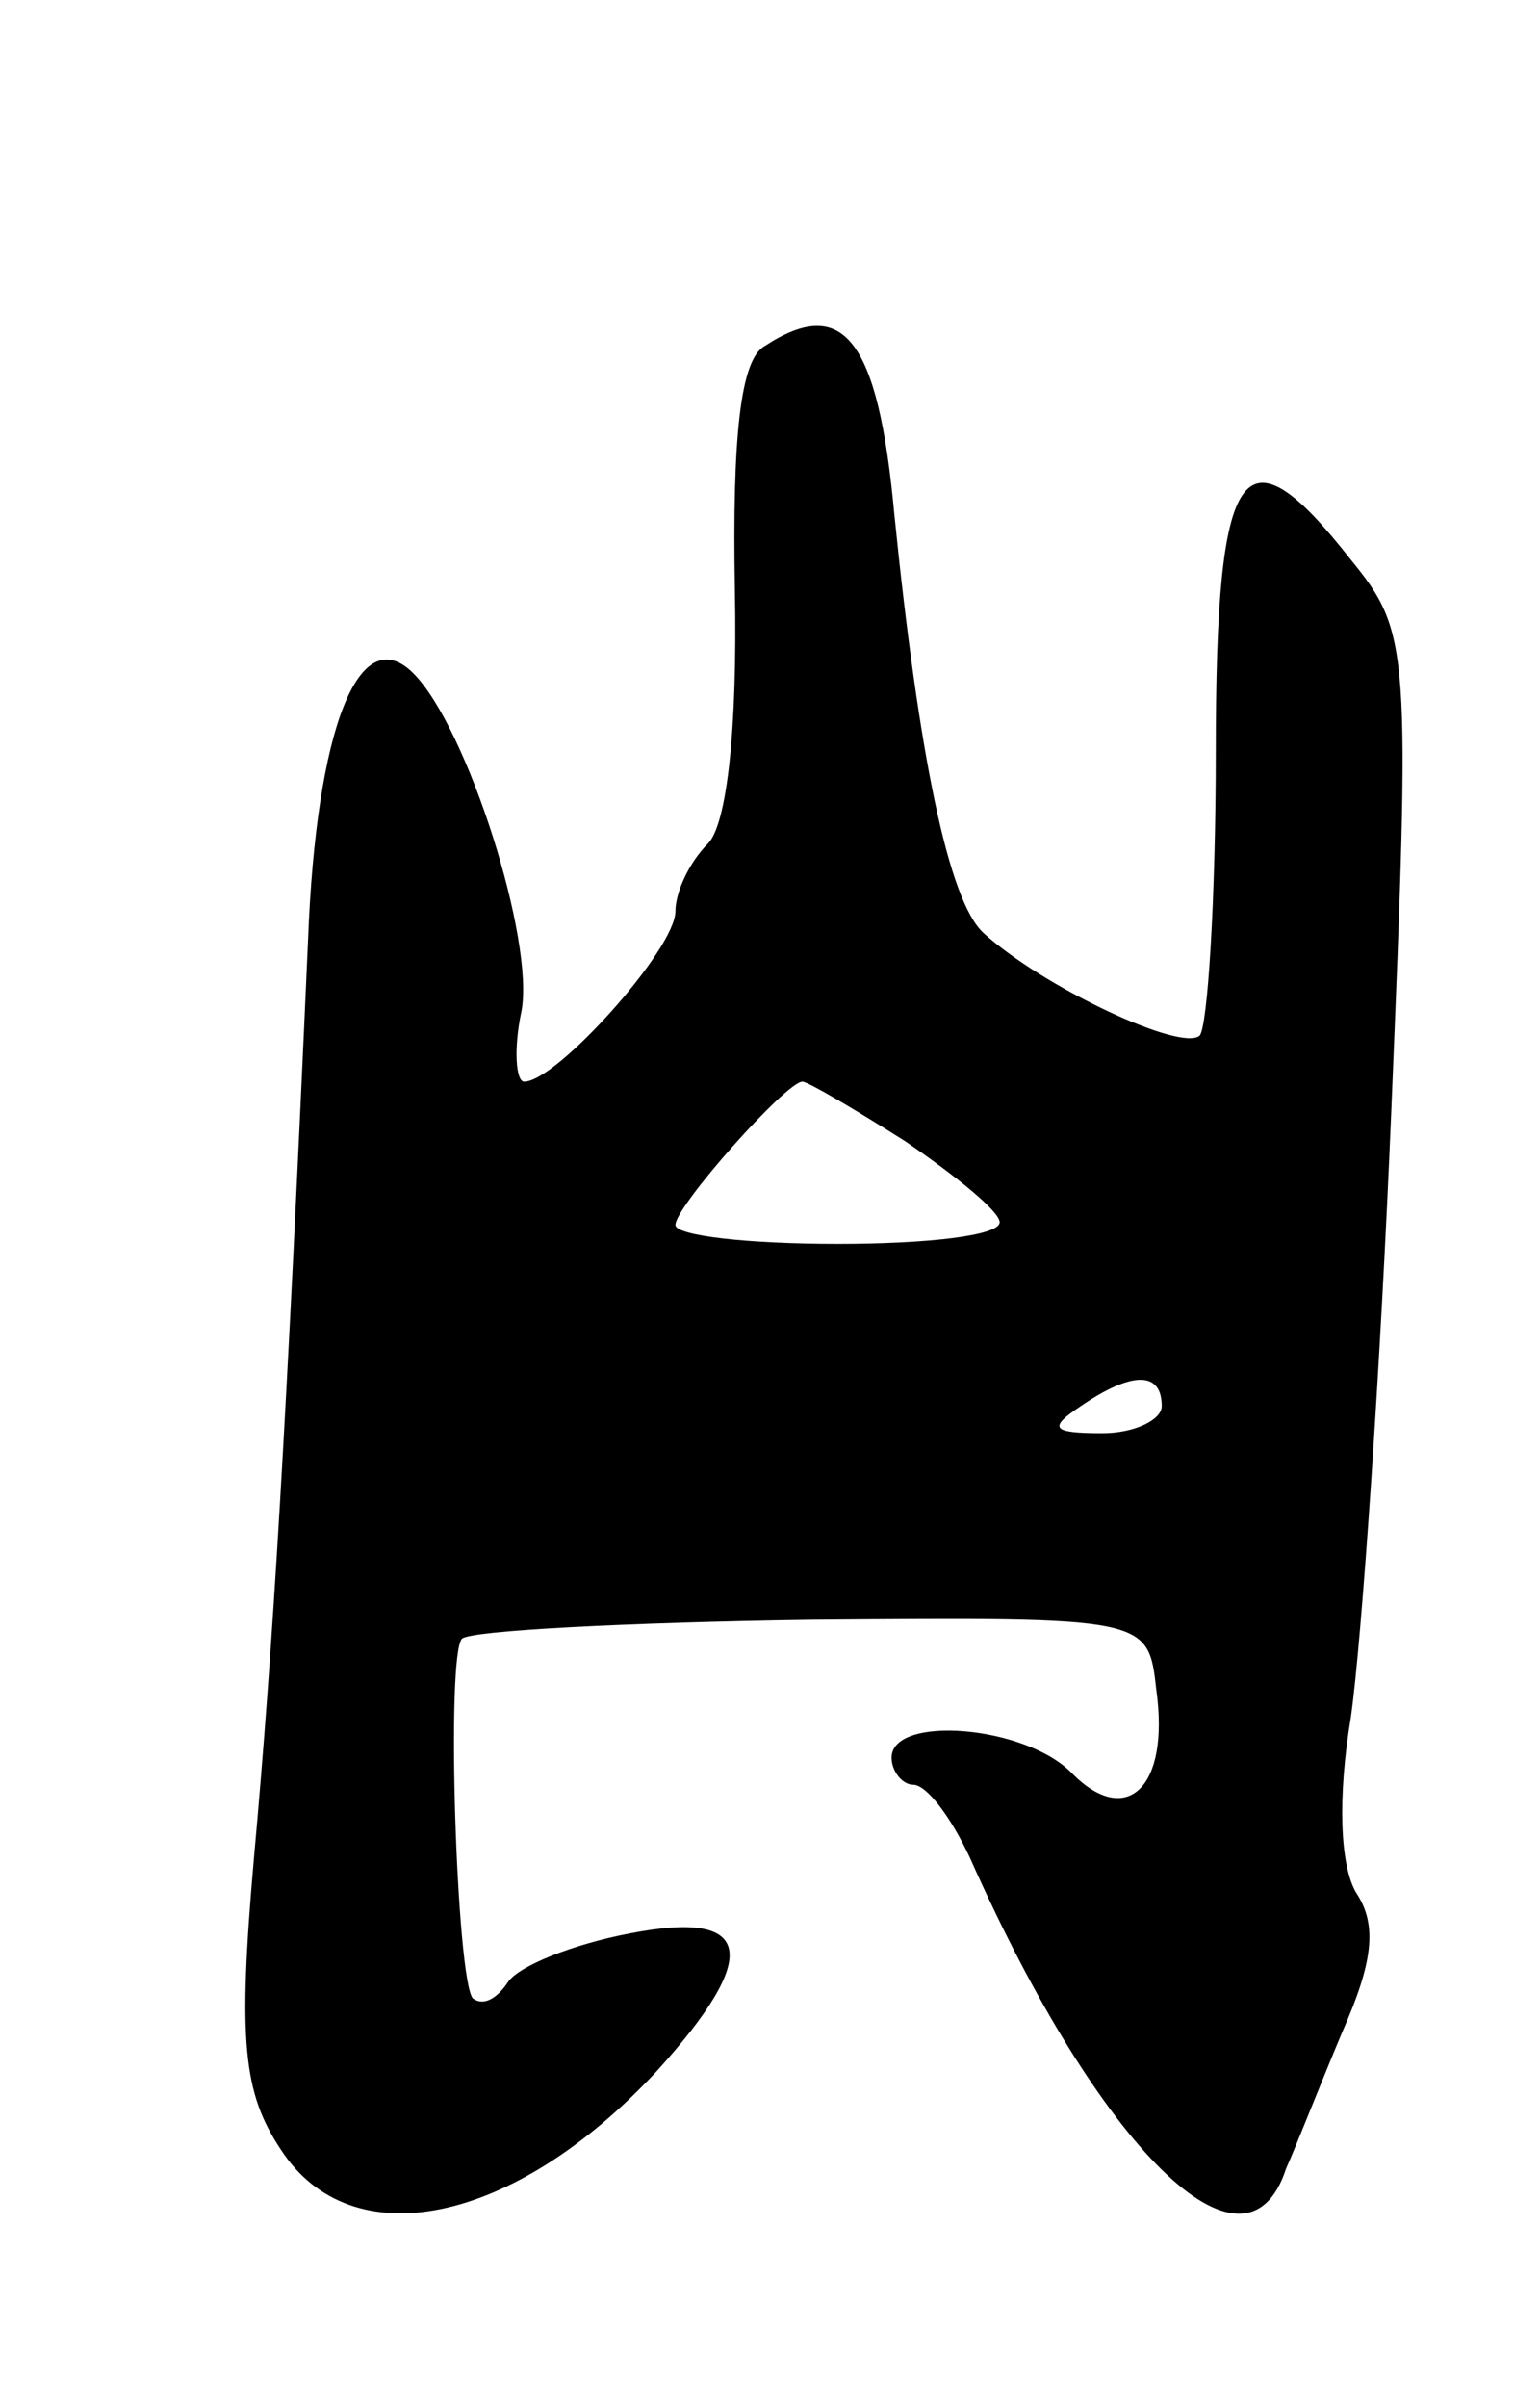 <svg version="1.0" xmlns="http://www.w3.org/2000/svg"
 width="57pt" height="89pt" viewBox="0 0 57 89"
 preserveAspectRatio="xMidYMid meet">
<g transform="translate(0,89) scale(0.1,-0.1)"
fill="#000000" stroke="none">
<path d="M283 762 c-9 -5 -12 -34 -11 -90 1 -52 -3 -87 -10 -94 -7 -7 -12 -18
-12 -25 0 -14 -44 -63 -56 -63 -3 0 -4 12 -1 26 5 26 -20 105 -40 125 -20 20
-36 -20 -39 -99 -8 -179 -13 -262 -20 -339 -6 -68 -4 -87 10 -108 26 -40 86
-28 139 29 39 43 36 60 -10 51 -21 -4 -41 -12 -45 -18 -4 -6 -9 -9 -13 -6 -6
7 -10 127 -4 133 3 3 61 6 129 7 125 1 125 1 128 -26 5 -36 -11 -51 -31 -31
-17 18 -67 22 -67 6 0 -5 4 -10 8 -10 5 0 14 -12 21 -27 48 -108 102 -161 117
-115 4 9 13 32 21 51 11 25 13 39 5 51 -6 10 -7 35 -2 65 4 28 11 129 15 225
7 170 7 176 -15 203 -40 51 -50 37 -50 -71 0 -54 -3 -102 -6 -105 -7 -6 -58
18 -80 38 -13 12 -24 66 -33 155 -6 65 -19 81 -48 62z m52 -294 c19 -13 35
-26 35 -30 0 -5 -27 -8 -60 -8 -33 0 -60 3 -60 7 0 7 41 53 47 53 2 0 19 -10
38 -22z m95 -98 c0 -5 -10 -10 -22 -10 -19 0 -20 2 -8 10 19 13 30 13 30 0z"/>
</g>
</svg>
